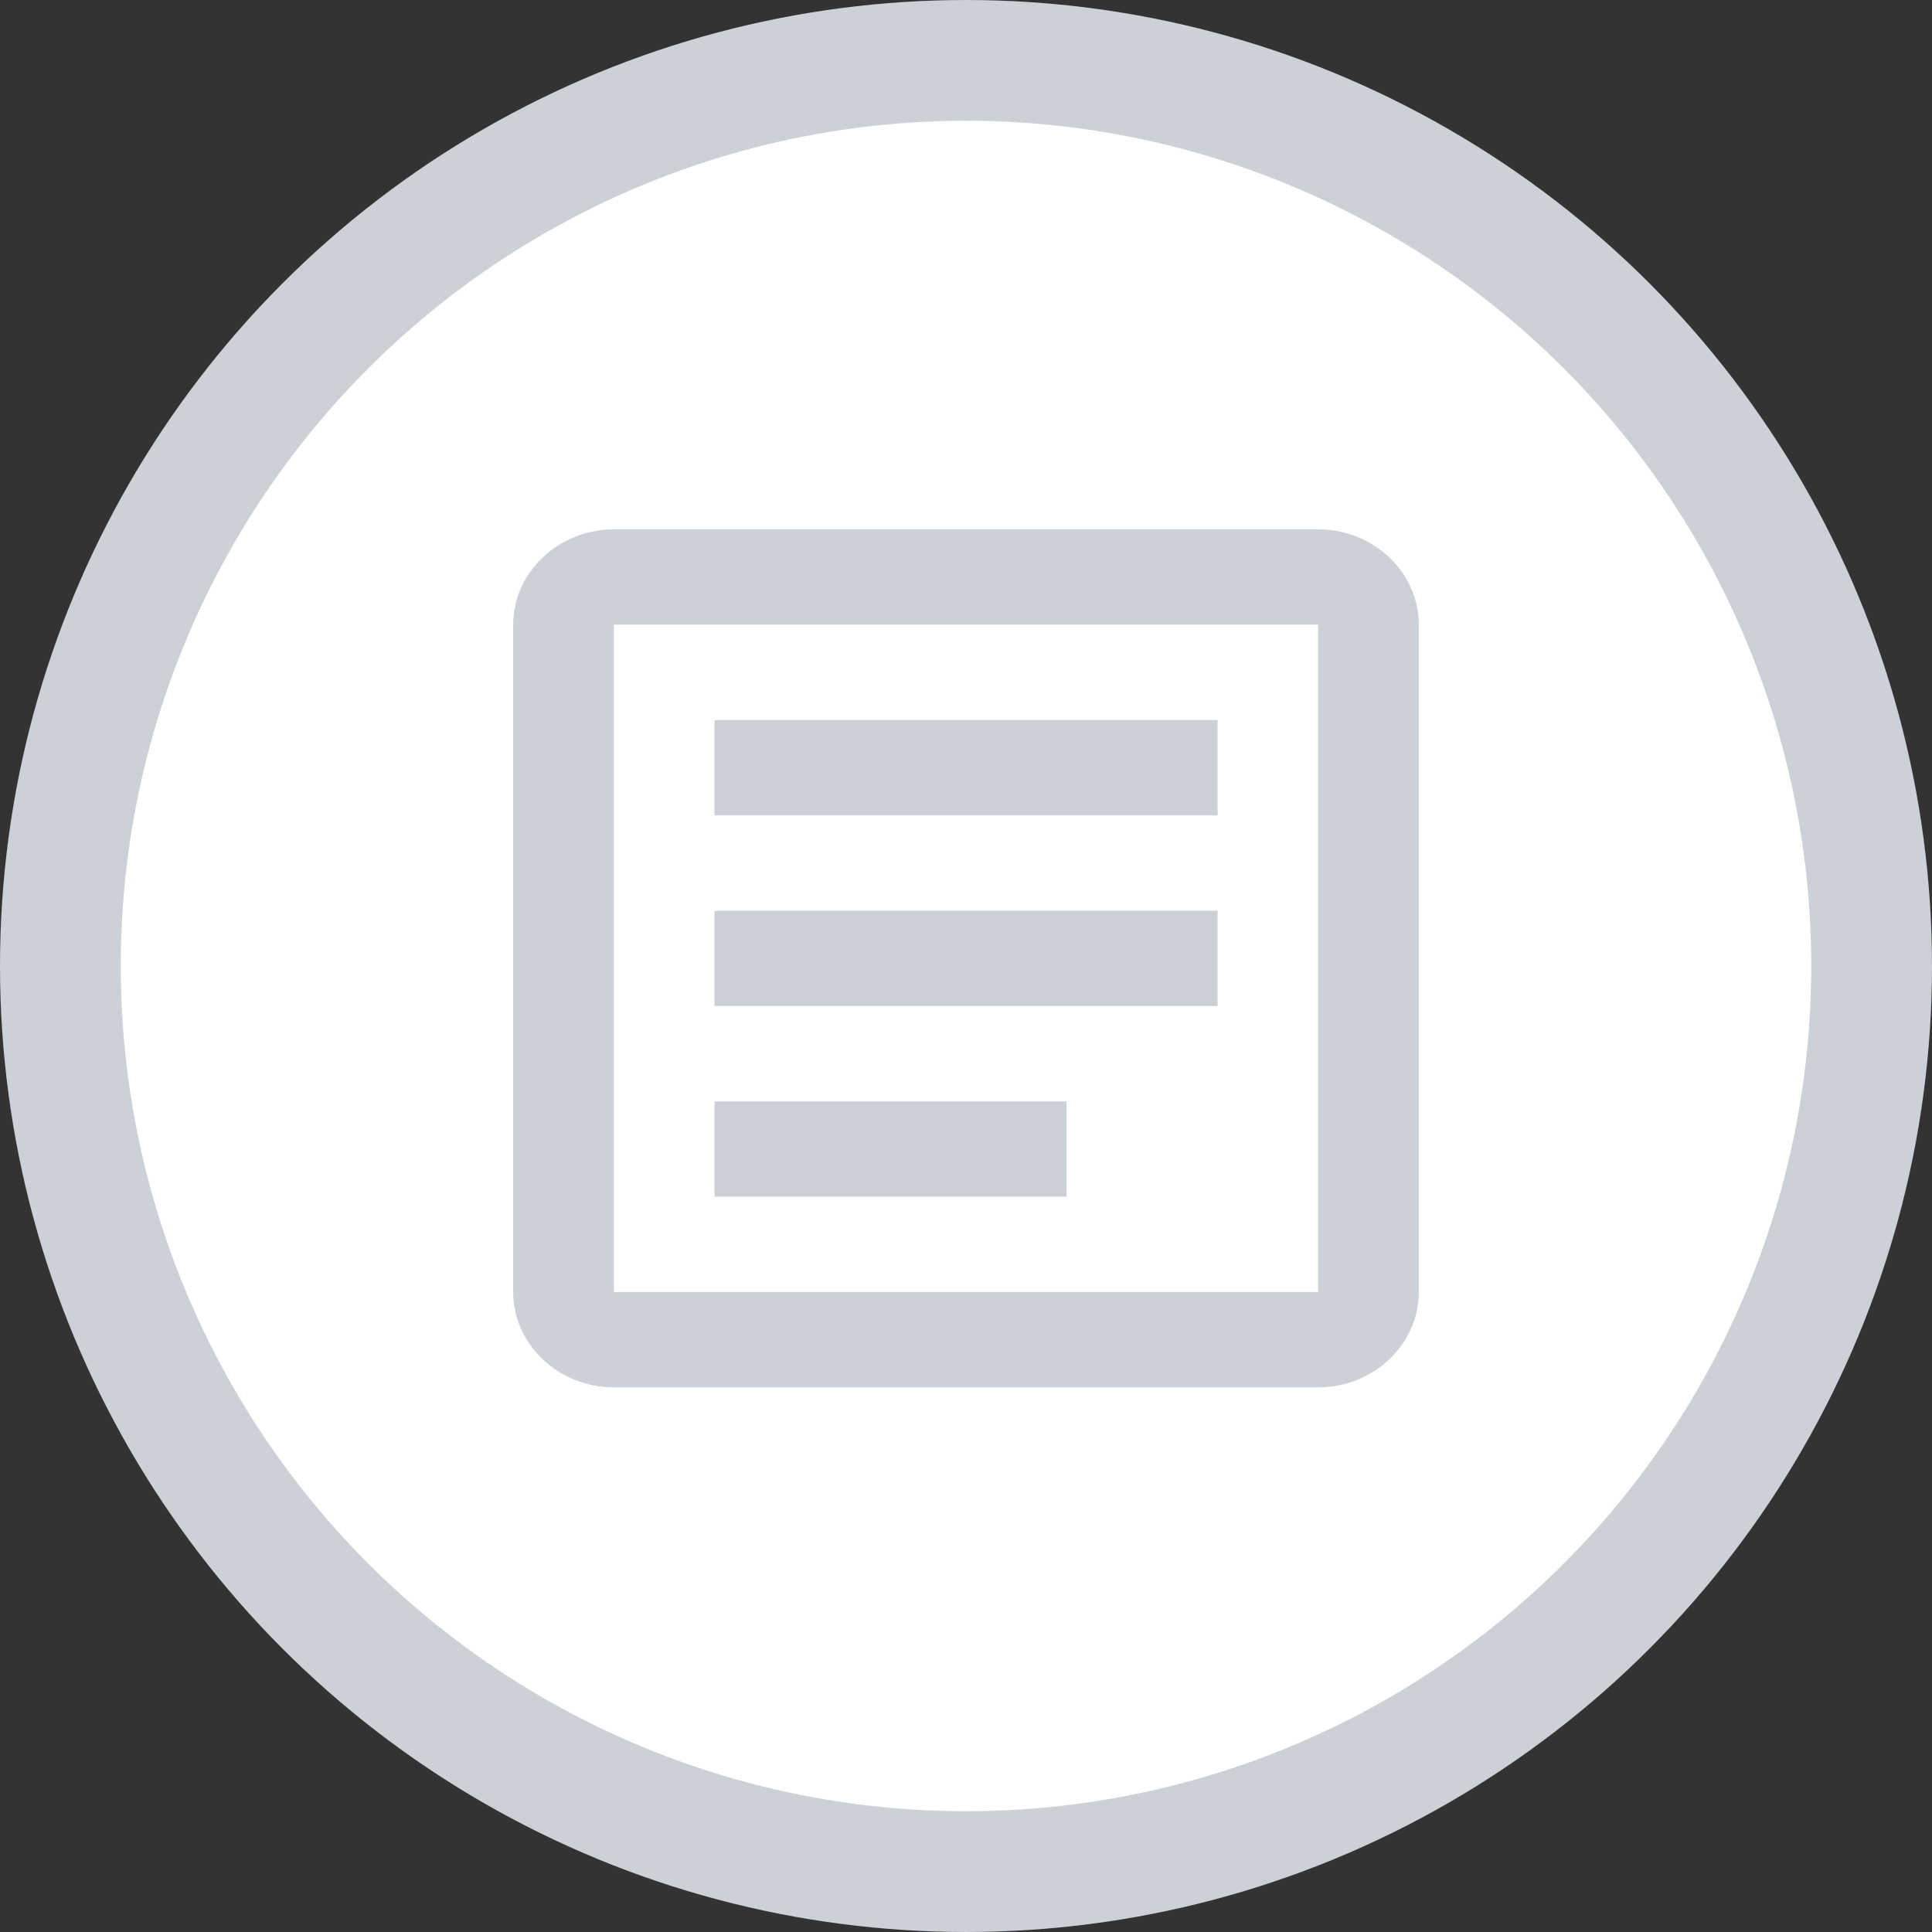 <svg width="32" height="32" viewBox="0 0 32 32" fill="none" xmlns="http://www.w3.org/2000/svg">
<rect x="0" y="0" width="32" height="32" fill="#333333" stroke="none"/>
<circle cx="16" cy="16" r="15" fill="white" stroke="#CCD0D7" stroke-width="2"/>
<path d="M21.833 10.347V21.4H10.167V10.347H21.833ZM21.833 8.768H10.167C9.25 8.768 8.5 9.479 8.5 10.347V21.4C8.5 22.268 9.25 22.979 10.167 22.979H21.833C22.75 22.979 23.5 22.268 23.5 21.4V10.347C23.5 9.479 22.75 8.768 21.833 8.768Z" fill="#CCD0D7"/>
<path d="M17.667 19.821H11.834V18.242H17.667V19.821ZM20.167 16.663H11.834V15.085H20.167V16.663ZM20.167 13.506H11.834V11.927H20.167V13.506Z" fill="#CCD0D7"/>
</svg>
